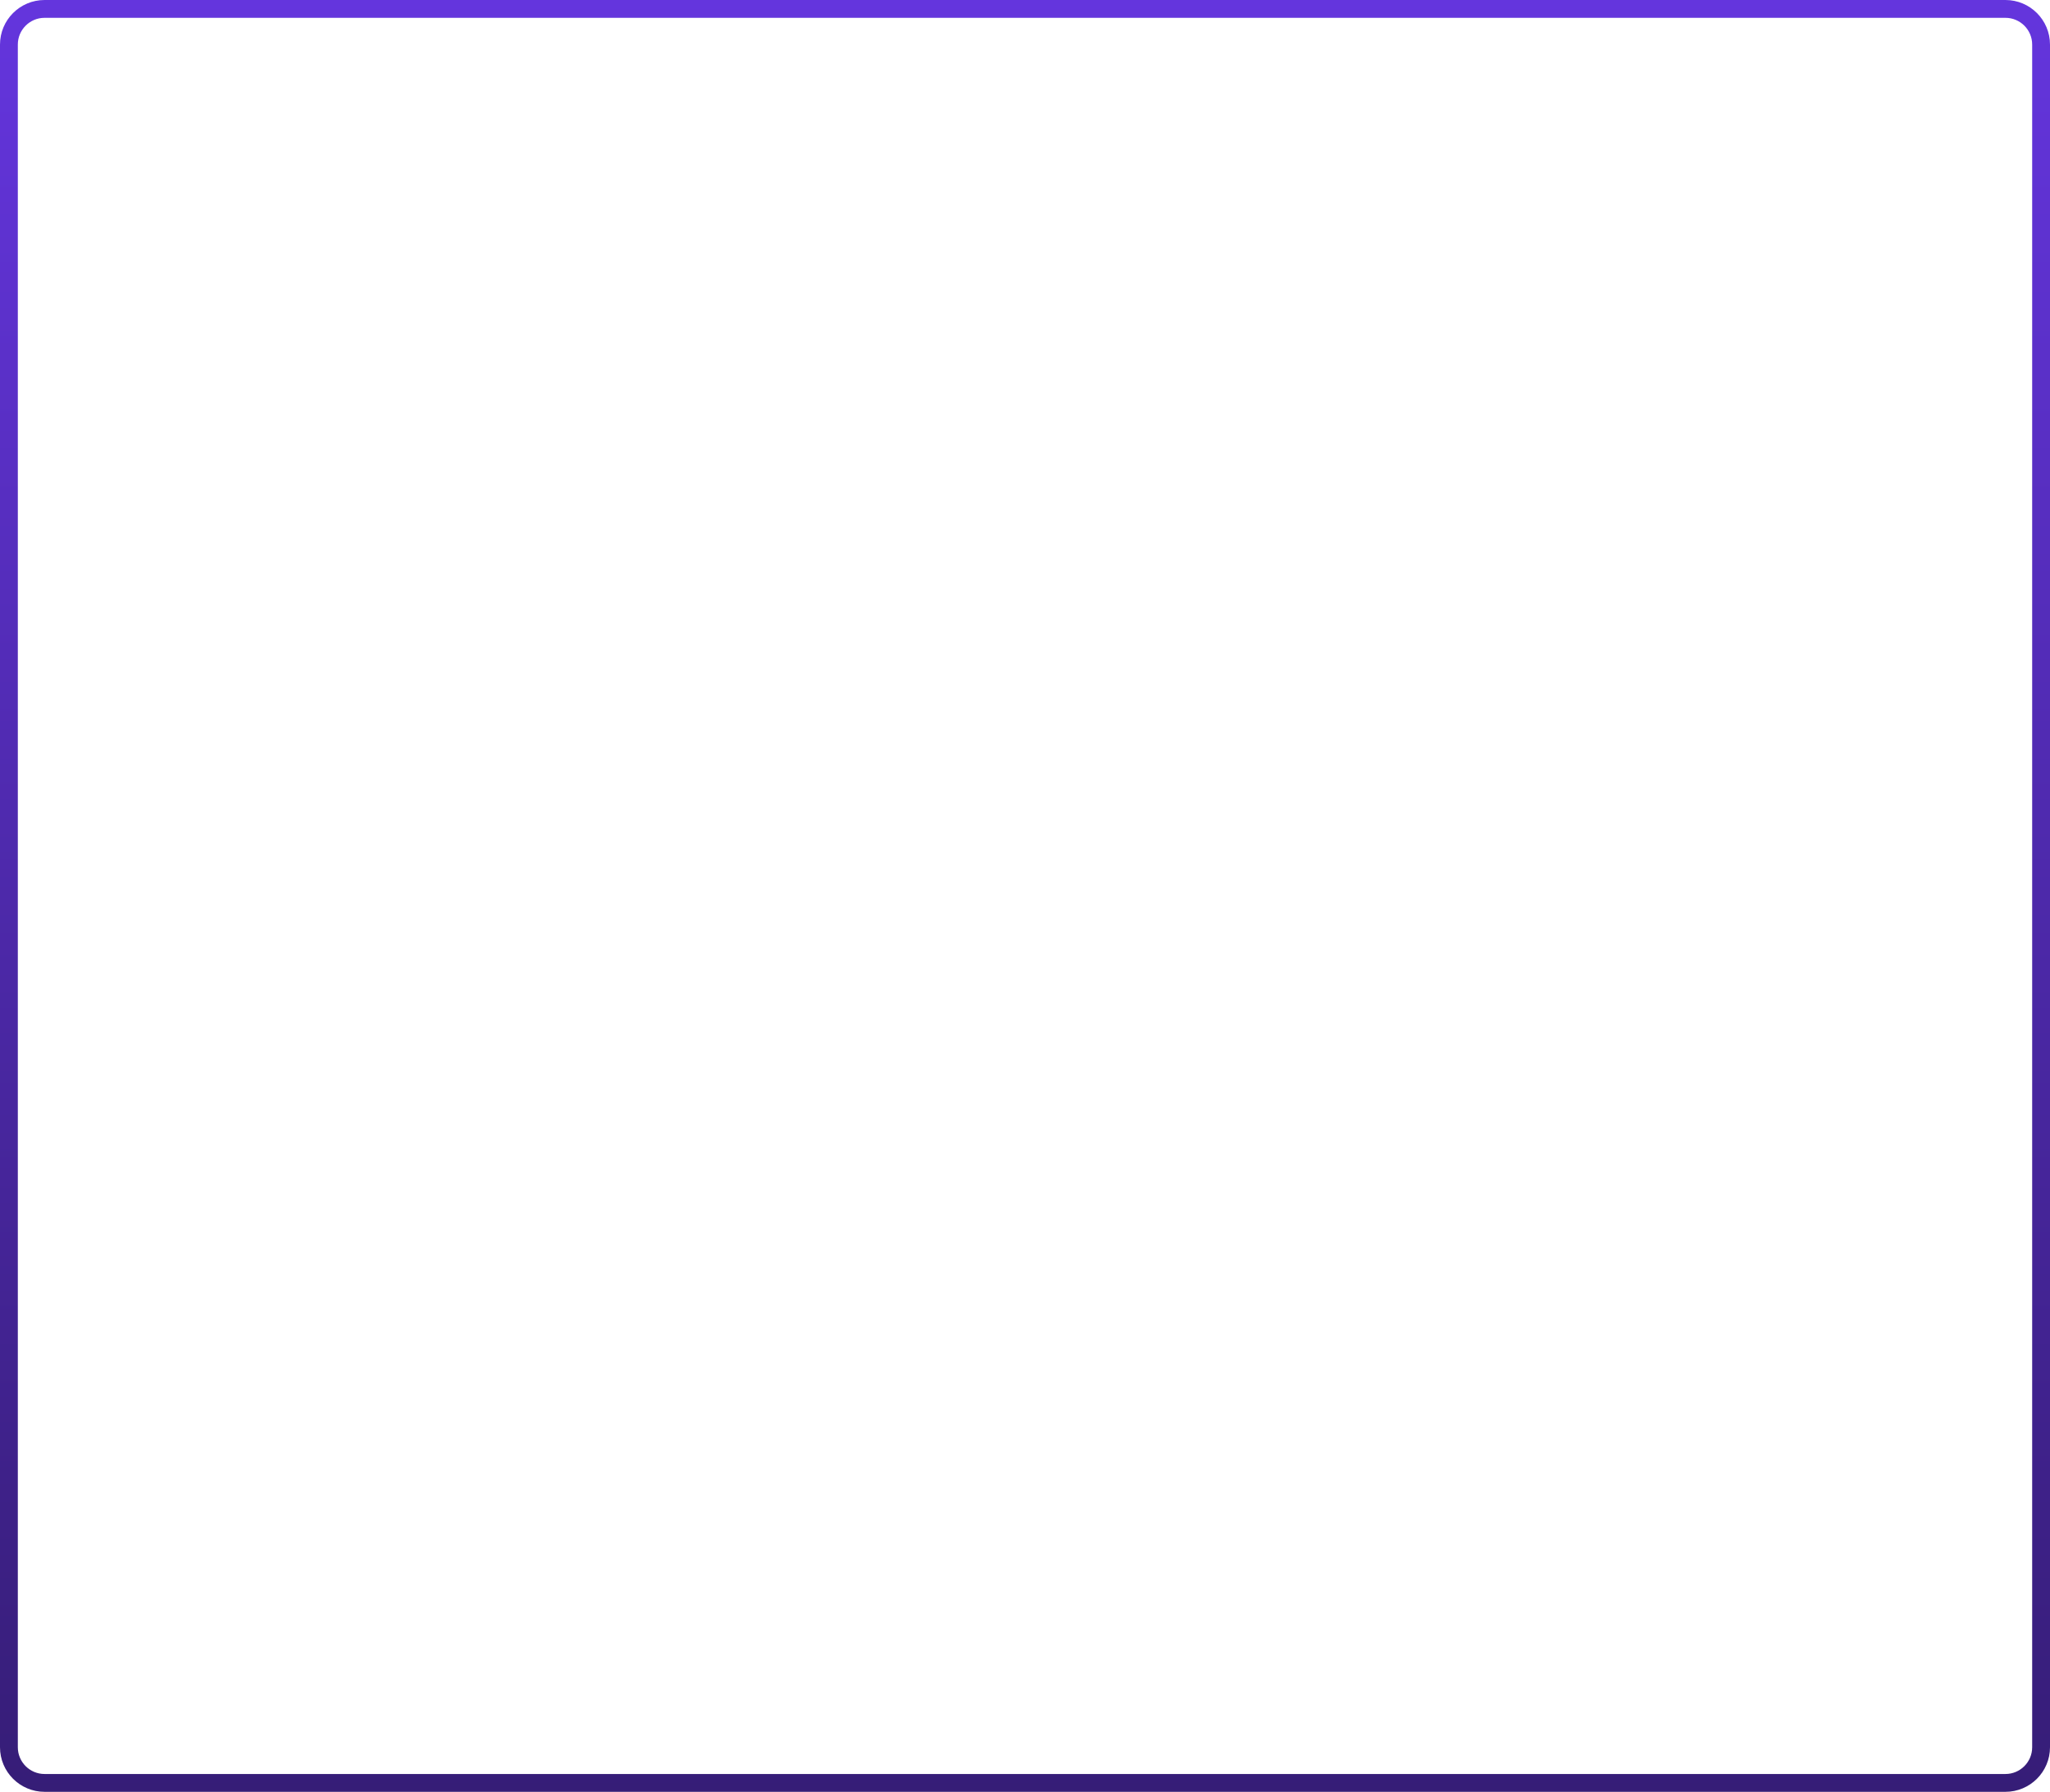 <svg width="230" height="201" viewBox="0 0 230 201" fill="none" xmlns="http://www.w3.org/2000/svg">
<path d="M5 1H225C227.209 1 229 2.791 229 5V196C229 198.209 227.209 200 225 200H5C2.791 200 1 198.209 1 196V5C1 2.791 2.791 1 5 1Z" stroke="url(#paint0_linear_52_105)" stroke-width="2"/>
<defs>
<linearGradient id="paint0_linear_52_105" x1="115" y1="0" x2="115" y2="201" gradientUnits="userSpaceOnUse">
<stop stop-color="#6435DD"/>
<stop offset="1" stop-color="#361D77"/>
</linearGradient>
</defs>
</svg>
